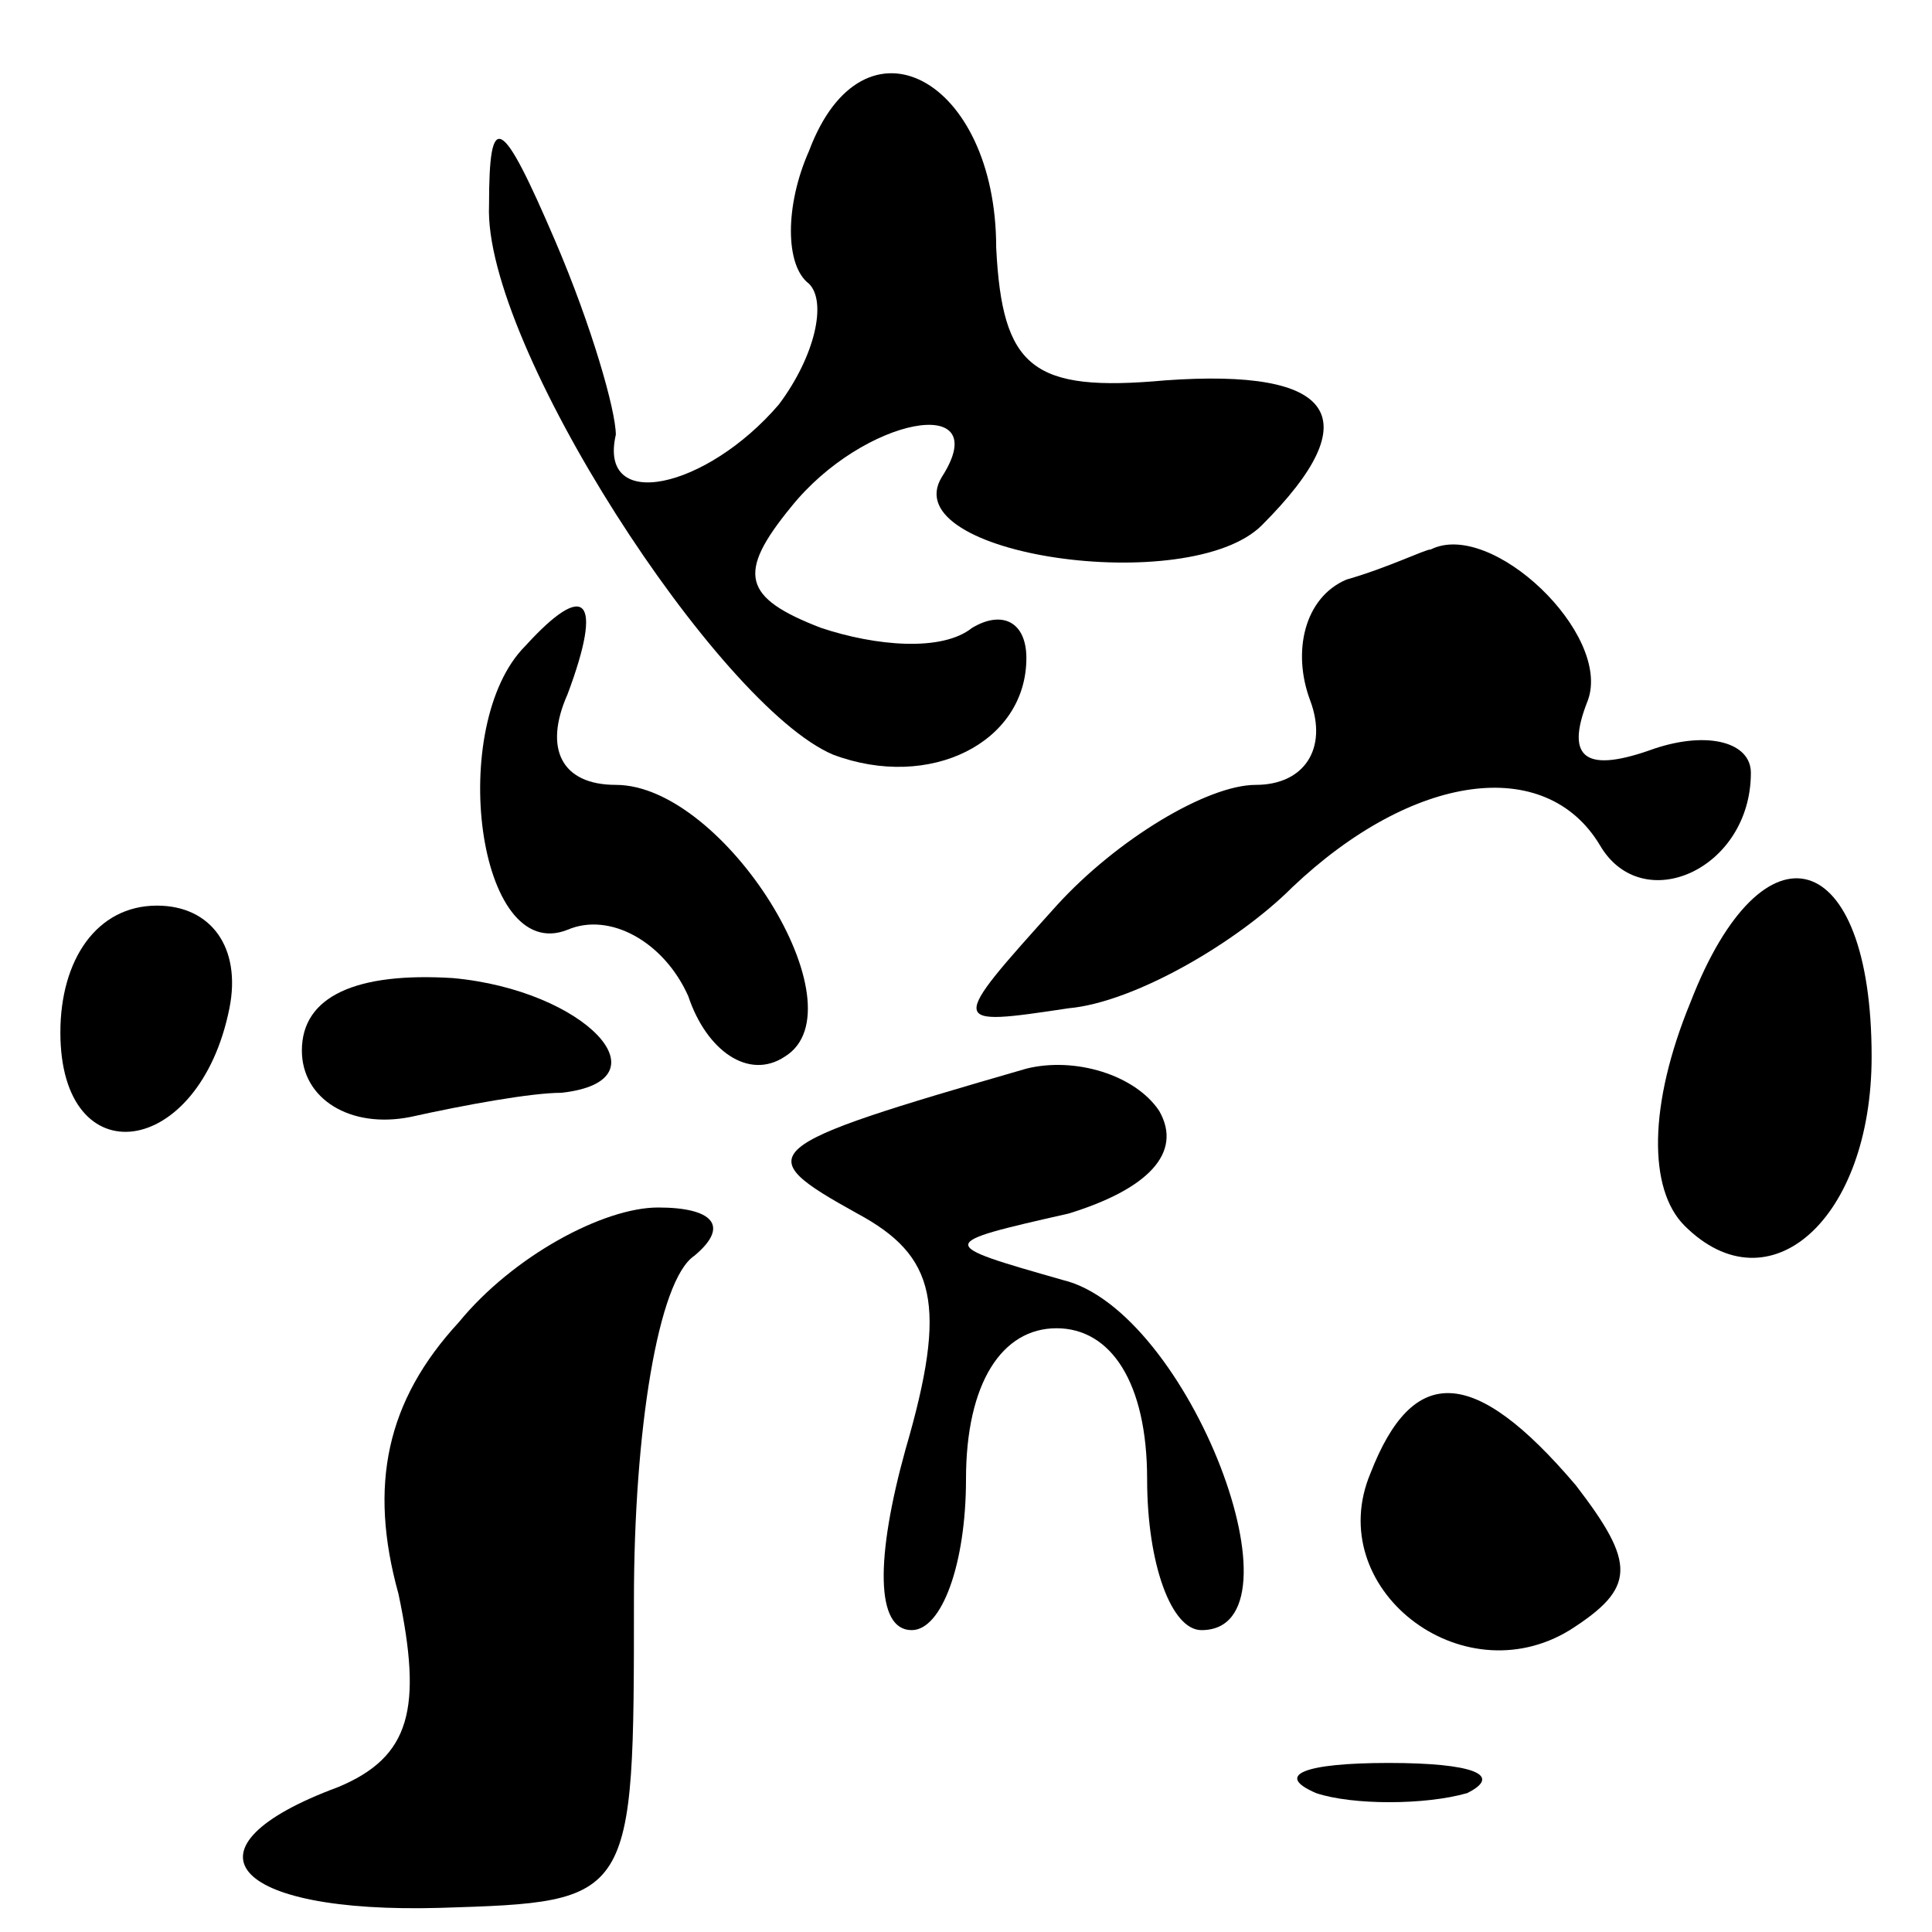 <?xml version="1.0" standalone="no"?>
<!DOCTYPE svg PUBLIC "-//W3C//DTD SVG 20010904//EN"
 "http://www.w3.org/TR/2001/REC-SVG-20010904/DTD/svg10.dtd">
<svg version="1.0" xmlns="http://www.w3.org/2000/svg"
 width="32pt" height="32pt" viewBox="0 0 32 32"
 preserveAspectRatio="xMidYMid meet">
<g transform="translate(0,32) scale(0.1,-0.1)"
fill="#000000" stroke="none">
<path fill="#000000" stroke="none" d="M134 295 c-4 -9 -4 -19 0 -22 3 -3 1
-12 -5 -20 -12 -14 -30 -18 -27 -5 0 4 -4 18 -10 32 -9 21 -11 22 -11 6 -1
-23 38 -83 57 -91 16 -6 32 2 32 16 0 6 -4 8 -9 5 -5 -4 -16 -3 -25 0 -13 5
-14 9 -5 20 12 15 34 19 25 5 -8 -13 41 -20 53 -8 18 18 12 26 -16 24 -22 -2
-27 2 -28 22 0 28 -22 40 -31 16z"/>
<path fill="#000000" stroke="none" d="M223 224 c-7 -3 -9 -12 -6 -20 3 -8 -1
-14 -9 -14 -8 0 -23 -9 -33 -20 -18 -20 -18 -20 2 -17 11 1 28 11 37 20 20 19
42 22 51 7 7 -12 25 -4 25 12 0 5 -7 7 -16 4 -11 -4 -15 -2 -11 8 4 11 -16 30
-26 25 -1 0 -7 -3 -14 -5z"/>
<path fill="#000000" stroke="none" d="M87 213 c-13 -13 -8 -53 7 -47 7 3 16
-2 20 -11 3 -9 10 -14 16 -10 13 8 -10 45 -28 45 -9 0 -12 6 -8 15 6 16 3 19
-7 8z"/>
<path fill="#000000" stroke="none" d="M280 154 c-7 -17 -7 -31 -1 -37 14 -14
31 1 31 28 0 35 -18 40 -30 9z"/>
<path fill="#000000" stroke="none" d="M10 149 c0 -24 23 -21 28 4 2 10 -3 17
-12 17 -10 0 -16 -9 -16 -21z"/>
<path fill="#000000" stroke="none" d="M50 146 c0 -8 8 -13 18 -11 9 2 20 4
25 4 18 2 4 17 -18 19 -16 1 -25 -3 -25 -12z"/>
<path fill="#000000" stroke="none" d="M170 143 c-45 -13 -46 -14 -28 -24 13
-7 15 -15 8 -39 -5 -18 -5 -30 1 -30 5 0 9 11 9 25 0 16 6 25 15 25 9 0 15 -9
15 -25 0 -14 4 -25 9 -25 18 0 -2 53 -23 58 -21 6 -21 6 1 11 13 4 19 10 15
17 -4 6 -14 9 -22 7z"/>
<path fill="#000000" stroke="none" d="M76 101 c-12 -13 -15 -27 -10 -45 4
-19 2 -27 -10 -32 -27 -10 -18 -21 17 -20 32 1 32 1 32 51 0 28 4 53 10 57 6
5 3 8 -6 8 -9 0 -24 -8 -33 -19z"/>
<path fill="#000000" stroke="none" d="M227 76 c-8 -19 15 -37 33 -26 11 7 11
11 1 24 -17 20 -27 20 -34 2z"/>
<path fill="#000000" stroke="none" d="M218 23 c6 -2 18 -2 25 0 6 3 1 5 -13
5 -14 0 -19 -2 -12 -5z"/>
</g>
</svg>
